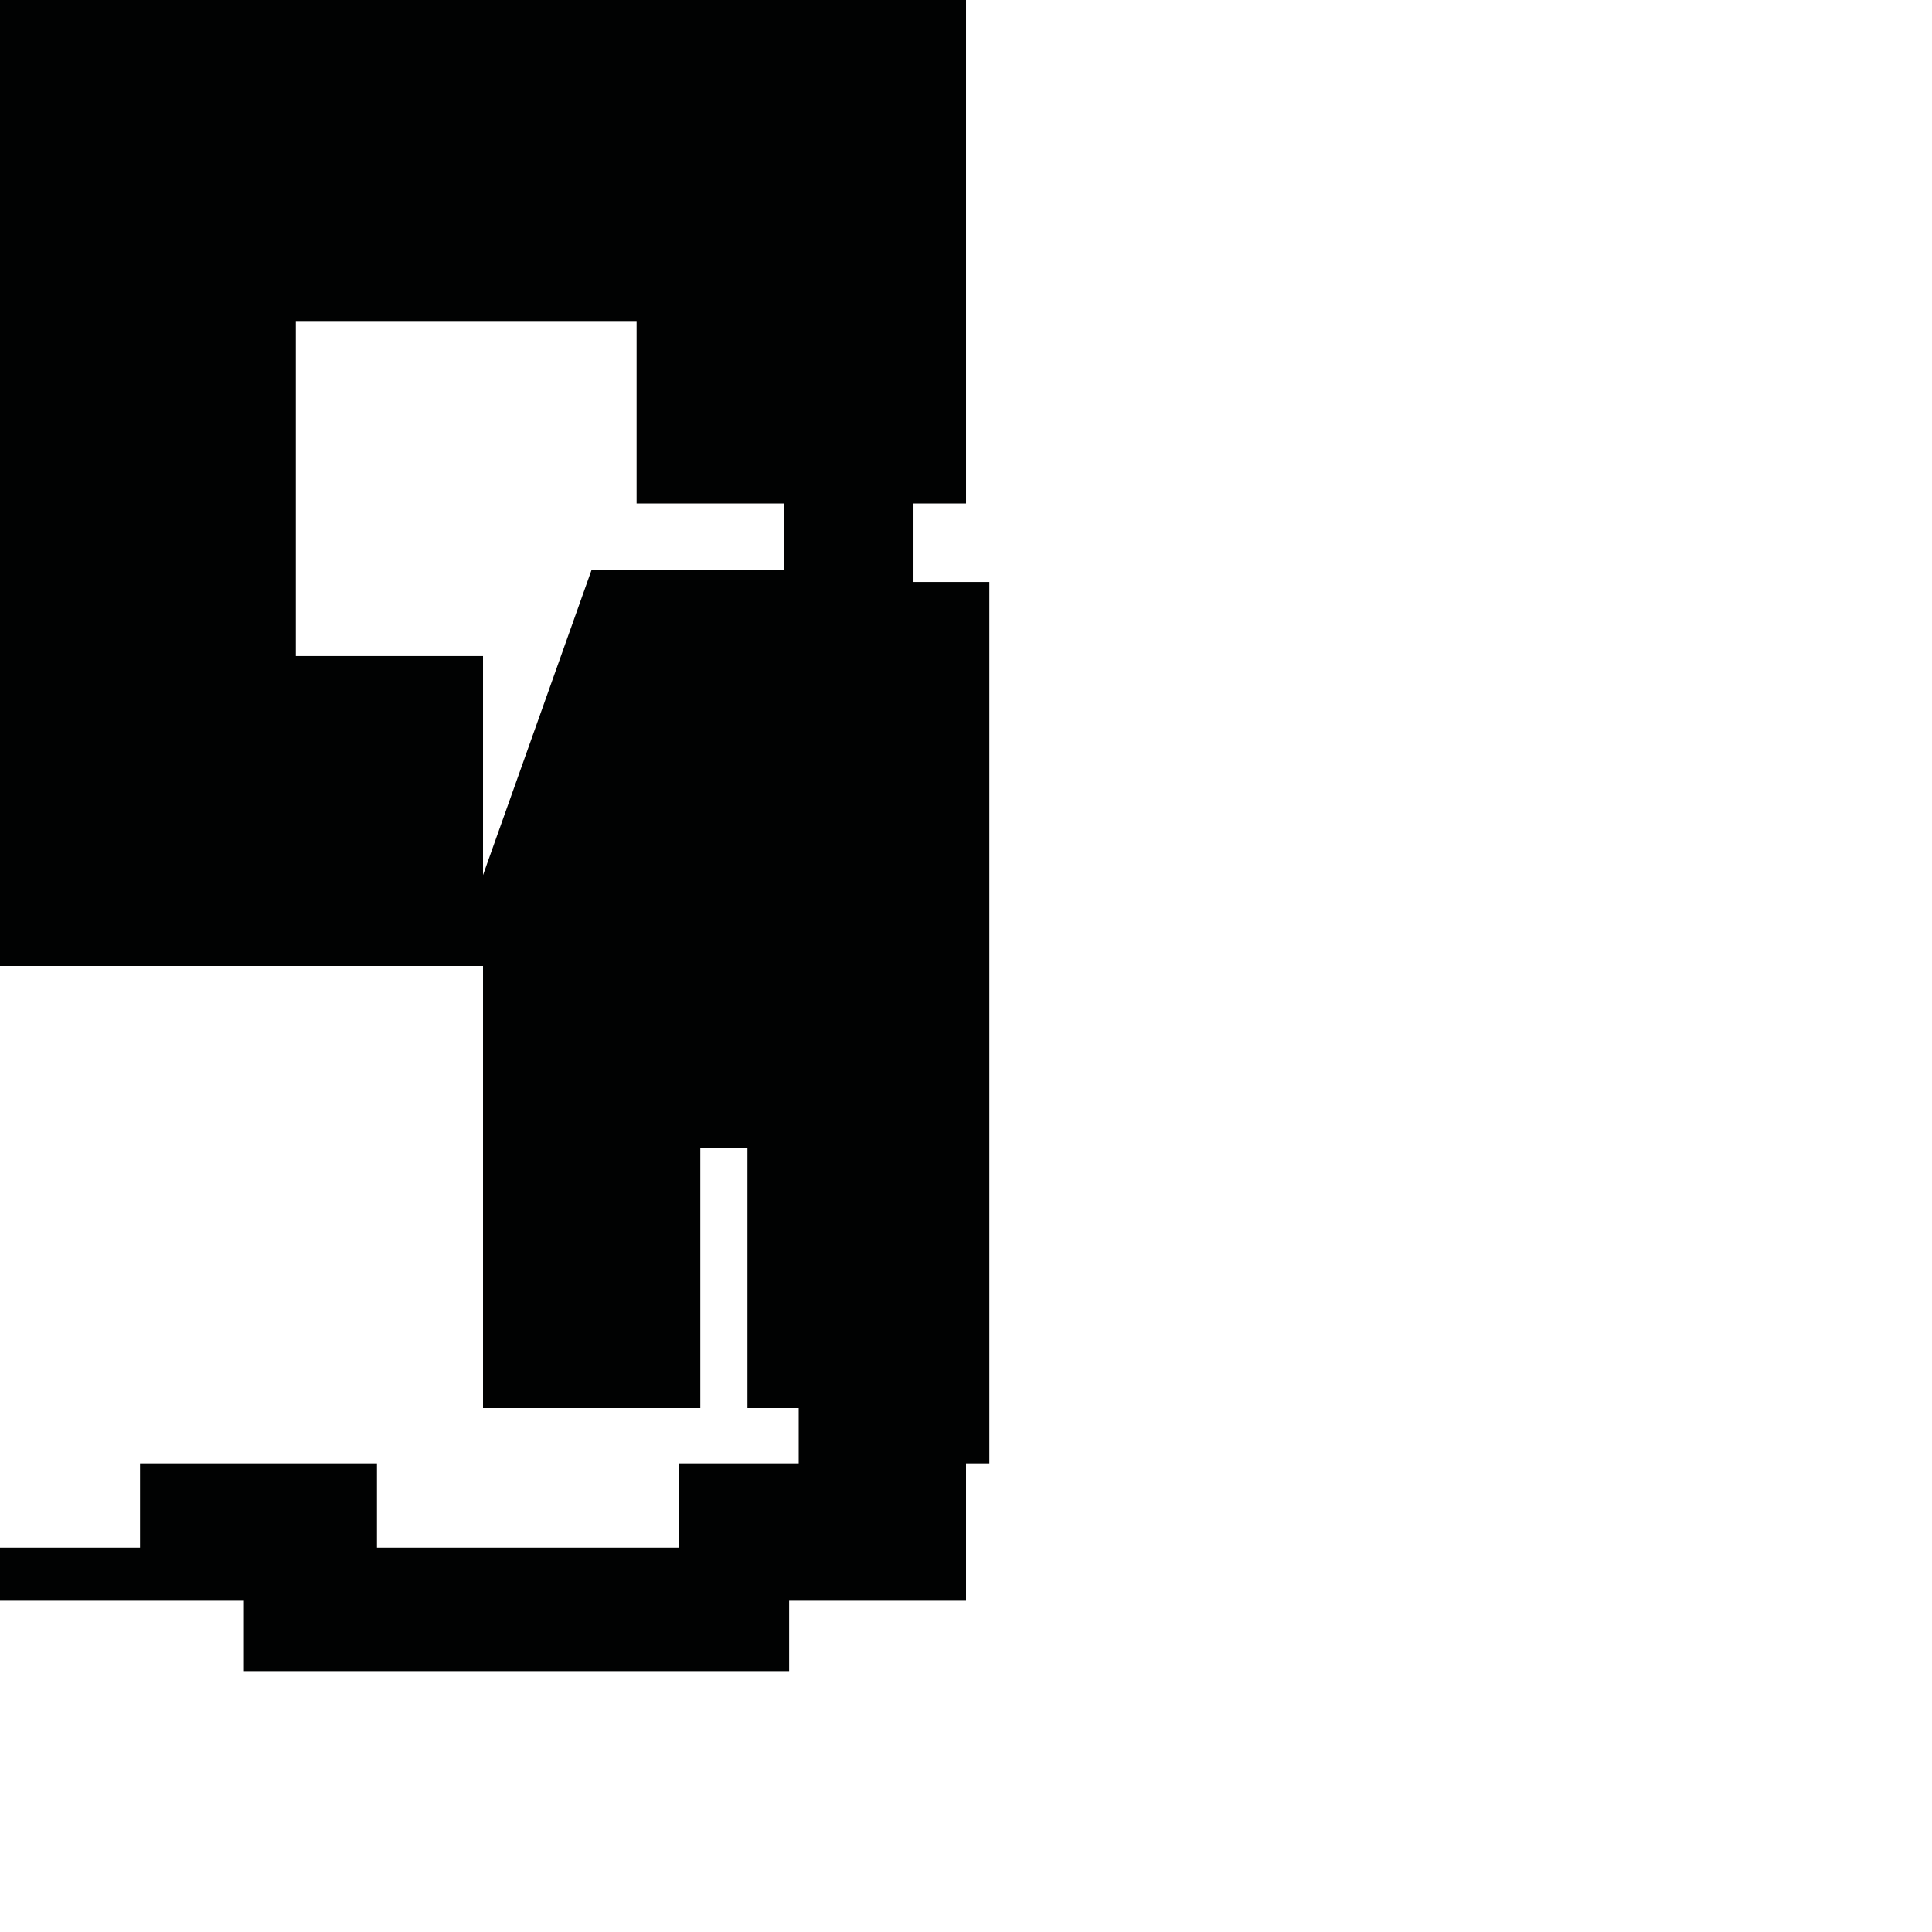 <?xml version="1.0" encoding="utf-8"?>
<!-- Generator: Adobe Illustrator 16.0.0, SVG Export Plug-In . SVG Version: 6.00 Build 0)  -->
<!DOCTYPE svg PUBLIC "-//W3C//DTD SVG 1.1//EN" "http://www.w3.org/Graphics/SVG/1.1/DTD/svg11.dtd">
<svg version="1.1" id="Calque_1" xmlns="http://www.w3.org/2000/svg" xmlns:xlink="http://www.w3.org/1999/xlink" x="0px" y="0px"
	 width="1190.551px" height="1190.551px" viewBox="0 0 1190.551 1190.551" enable-background="new 0 0 1190.551 1190.551"
	 xml:space="preserve">
<path fill="#010202" d="M562.902,358.632v-48.354h32.377V0H0v595.277h297.639v272.406h133.894V707.263h29.055v160.421h31.577v34.104
	h-73.888v52H232.278v-52H86.277v52H0v32.641h150.277v43.359h335.999v-43.359h109v-84.641h14.362V358.632H562.902z M483.321,351.053
	H364.586l-66.947,188.21V404.278h-115.36V198.279h210v111.999h91.042V351.053z"/>
</svg>
